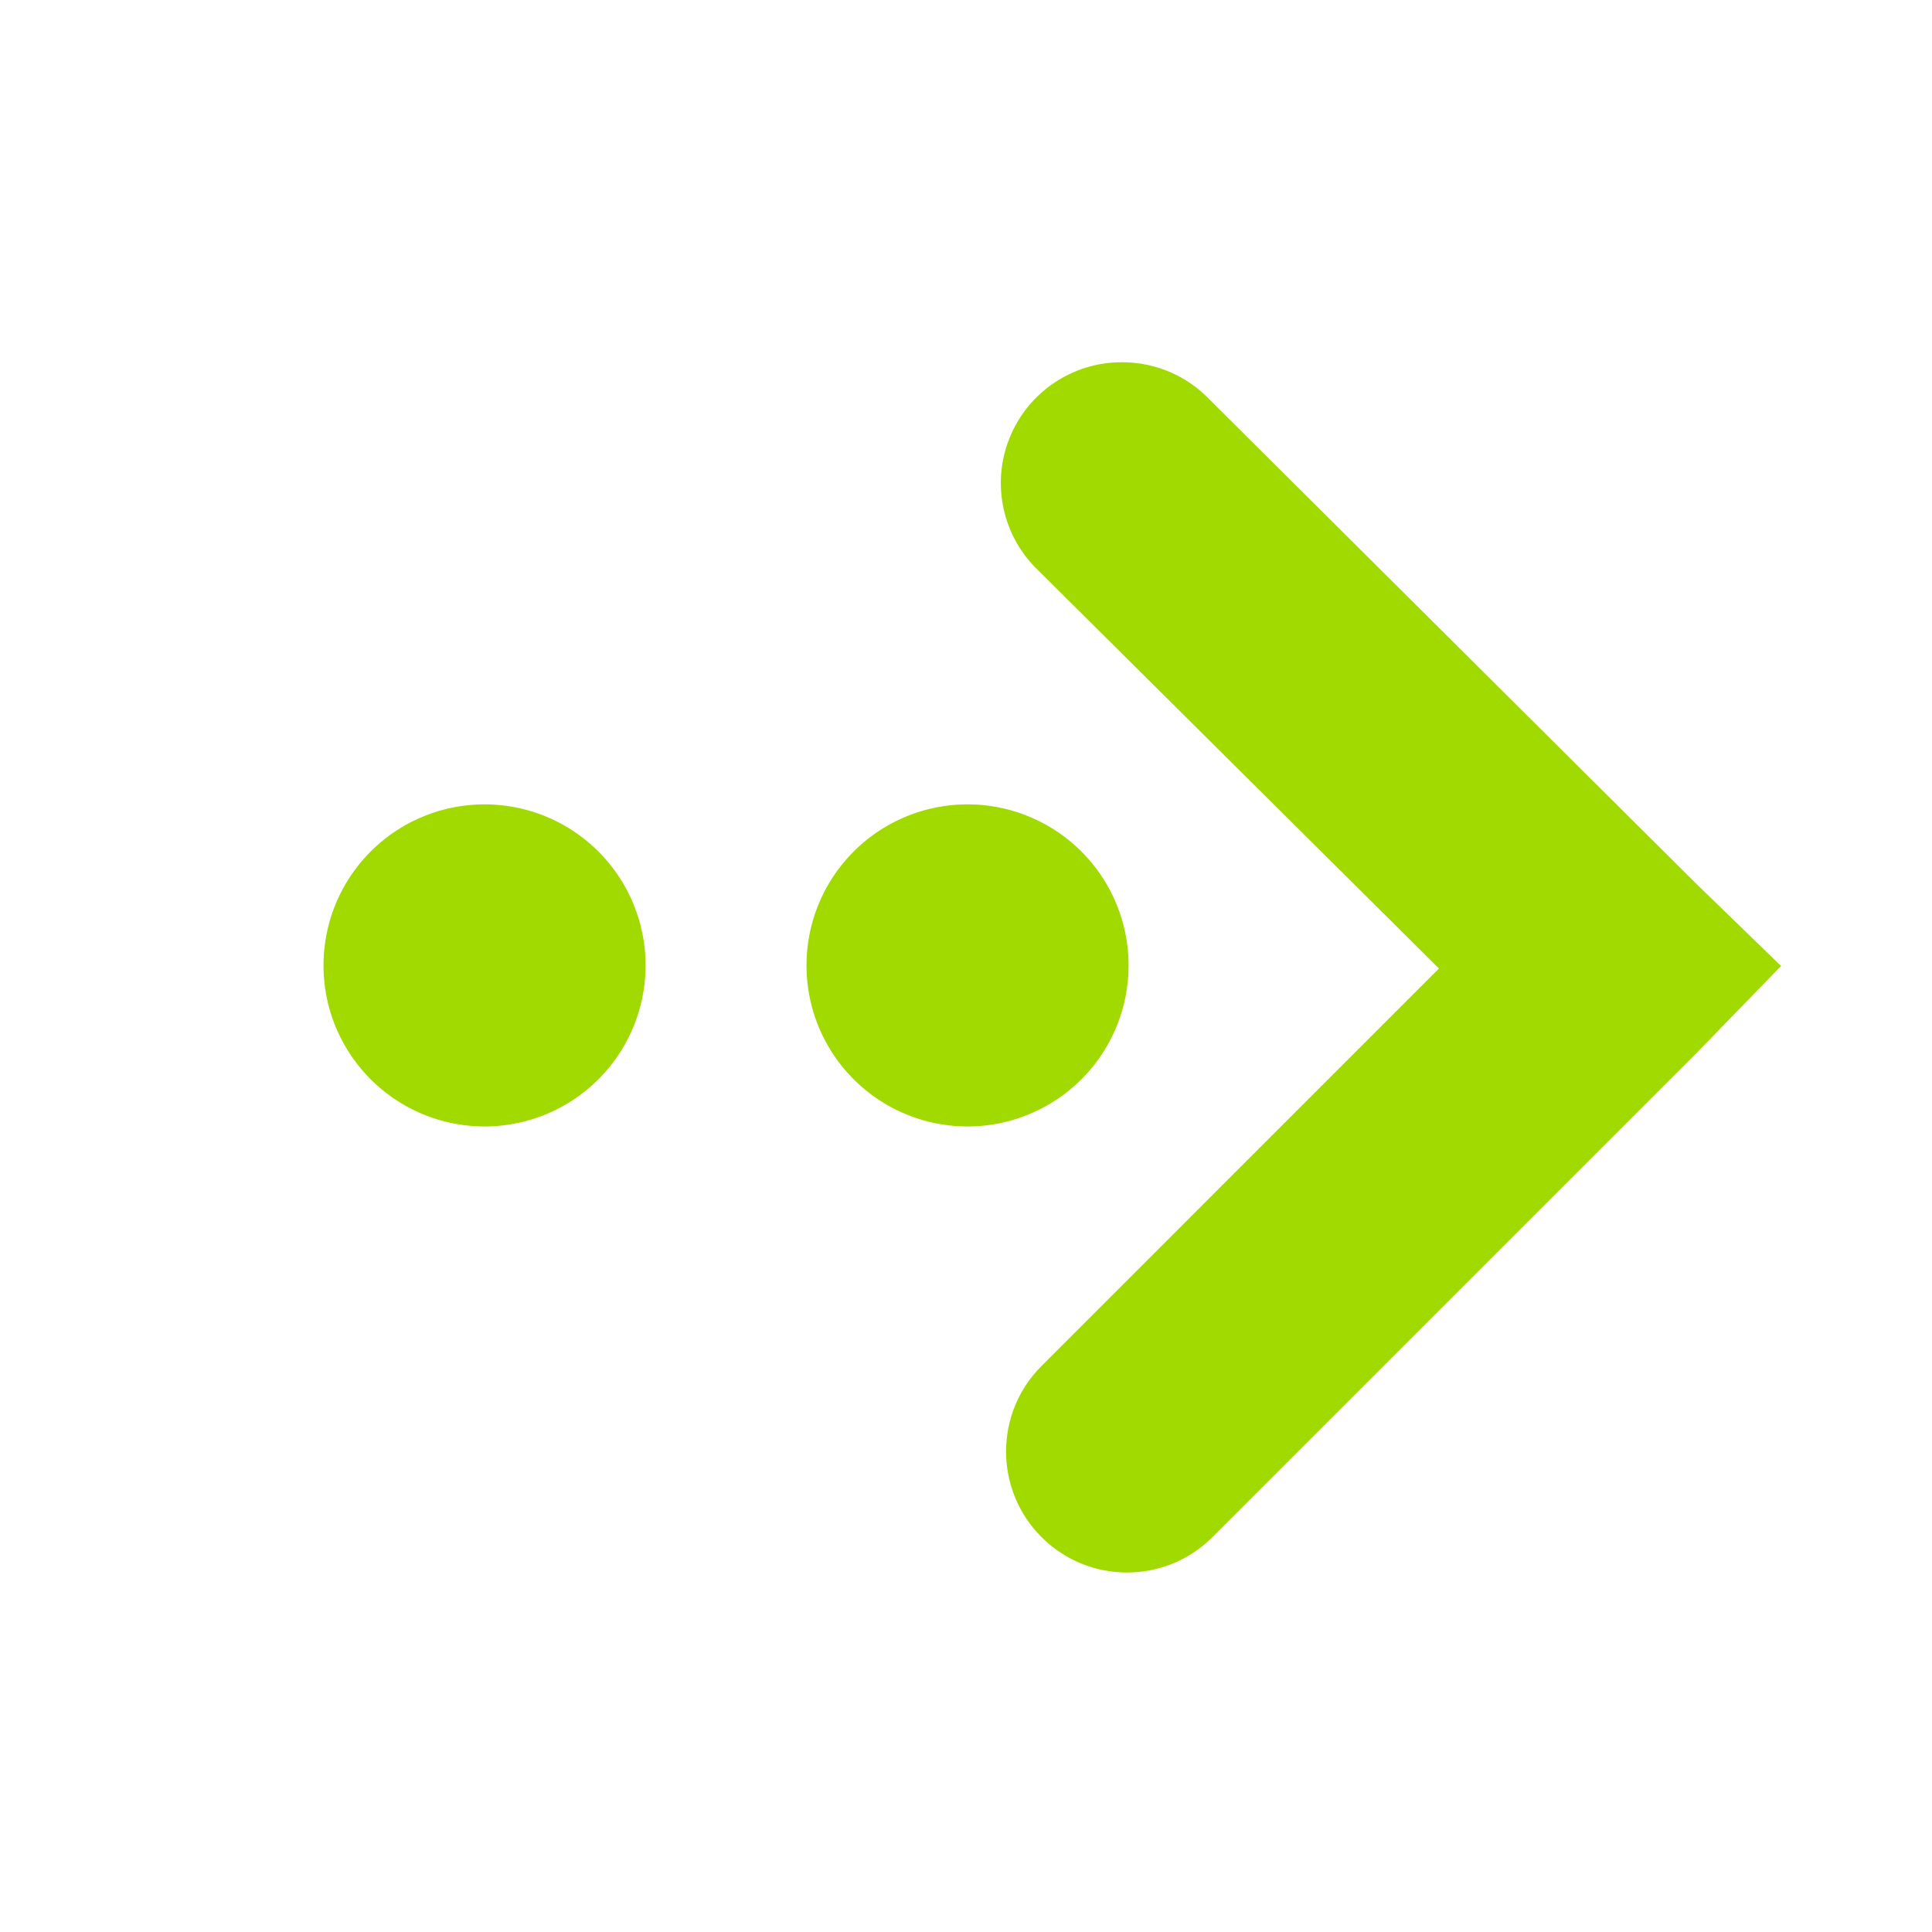 <?xml version="1.0" encoding="UTF-8" standalone="no"?>
<!-- Created with Inkscape (http://www.inkscape.org/) -->
<svg
   xmlns:svg="http://www.w3.org/2000/svg"
   xmlns="http://www.w3.org/2000/svg"
   version="1.0"
   width="24"
   height="24"
   id="svg7384">
  <defs
     id="defs7386" />
  <g
     transform="translate(620,-174)"
     id="layer3" />
  <g
     transform="translate(620,-174)"
     id="layer5" />
  <g
     transform="translate(620,-174)"
     id="layer7" />
  <g
     transform="translate(620,-174)"
     id="layer2" />
  <g
     transform="translate(620,-174)"
     id="layer8" />
  <g
     transform="translate(620,-1126.362)"
     id="layer1" />
  <g
     transform="translate(620,-174)"
     id="layer4" />
  <g
     transform="translate(620,-174)"
     id="layer9" />
  <g
     transform="translate(620,-174)"
     id="layer6">
    <rect
       width="24"
       height="24"
       x="-620"
       y="174"
       id="rect7276"
       style="opacity:0;fill:#ffffff;fill-opacity:1;stroke:none;display:inline" />
    <path
       d="M -606.062,178.5 C -606.679,178.498 -607.233,178.873 -607.461,179.446 C -607.689,180.018 -607.543,180.672 -607.094,181.094 L -602.125,186.031 L -607.062,190.969 C -607.649,191.556 -607.649,192.507 -607.062,193.094 C -606.476,193.681 -605.524,193.681 -604.938,193.094 L -598.938,187.094 L -597.875,186 L -598.938,184.969 L -604.969,178.969 C -605.253,178.668 -605.649,178.499 -606.062,178.5 z"
       id="path7280"
       style="fill:#a0da00;fill-opacity:1;stroke:none;stroke-width:3;stroke-linecap:round;stroke-linejoin:miter;stroke-miterlimit:4;stroke-dasharray:none;stroke-opacity:1" />
    <path
       d="M -605.902,184.941 A 0.972,0.972 0 1 1 -607.847,184.941 A 0.972,0.972 0 1 1 -605.902,184.941 z"
       transform="matrix(2.057,0,0,2.057,640.36,-194.431)"
       id="path9373"
       style="fill:#a0da00;fill-opacity:1;fill-rule:nonzero;stroke:none;stroke-width:1px;marker:none;visibility:visible;display:inline;overflow:visible;enable-background:new" />
    <path
       d="M -605.902,184.941 A 0.972,0.972 0 1 1 -607.847,184.941 A 0.972,0.972 0 1 1 -605.902,184.941 z"
       transform="matrix(2.057,0,0,2.057,634.36,-194.431)"
       id="path9375"
       style="fill:#a0da00;fill-opacity:1;fill-rule:nonzero;stroke:none;stroke-width:1px;marker:none;visibility:visible;display:inline;overflow:visible;enable-background:new" />
  </g>
</svg>
